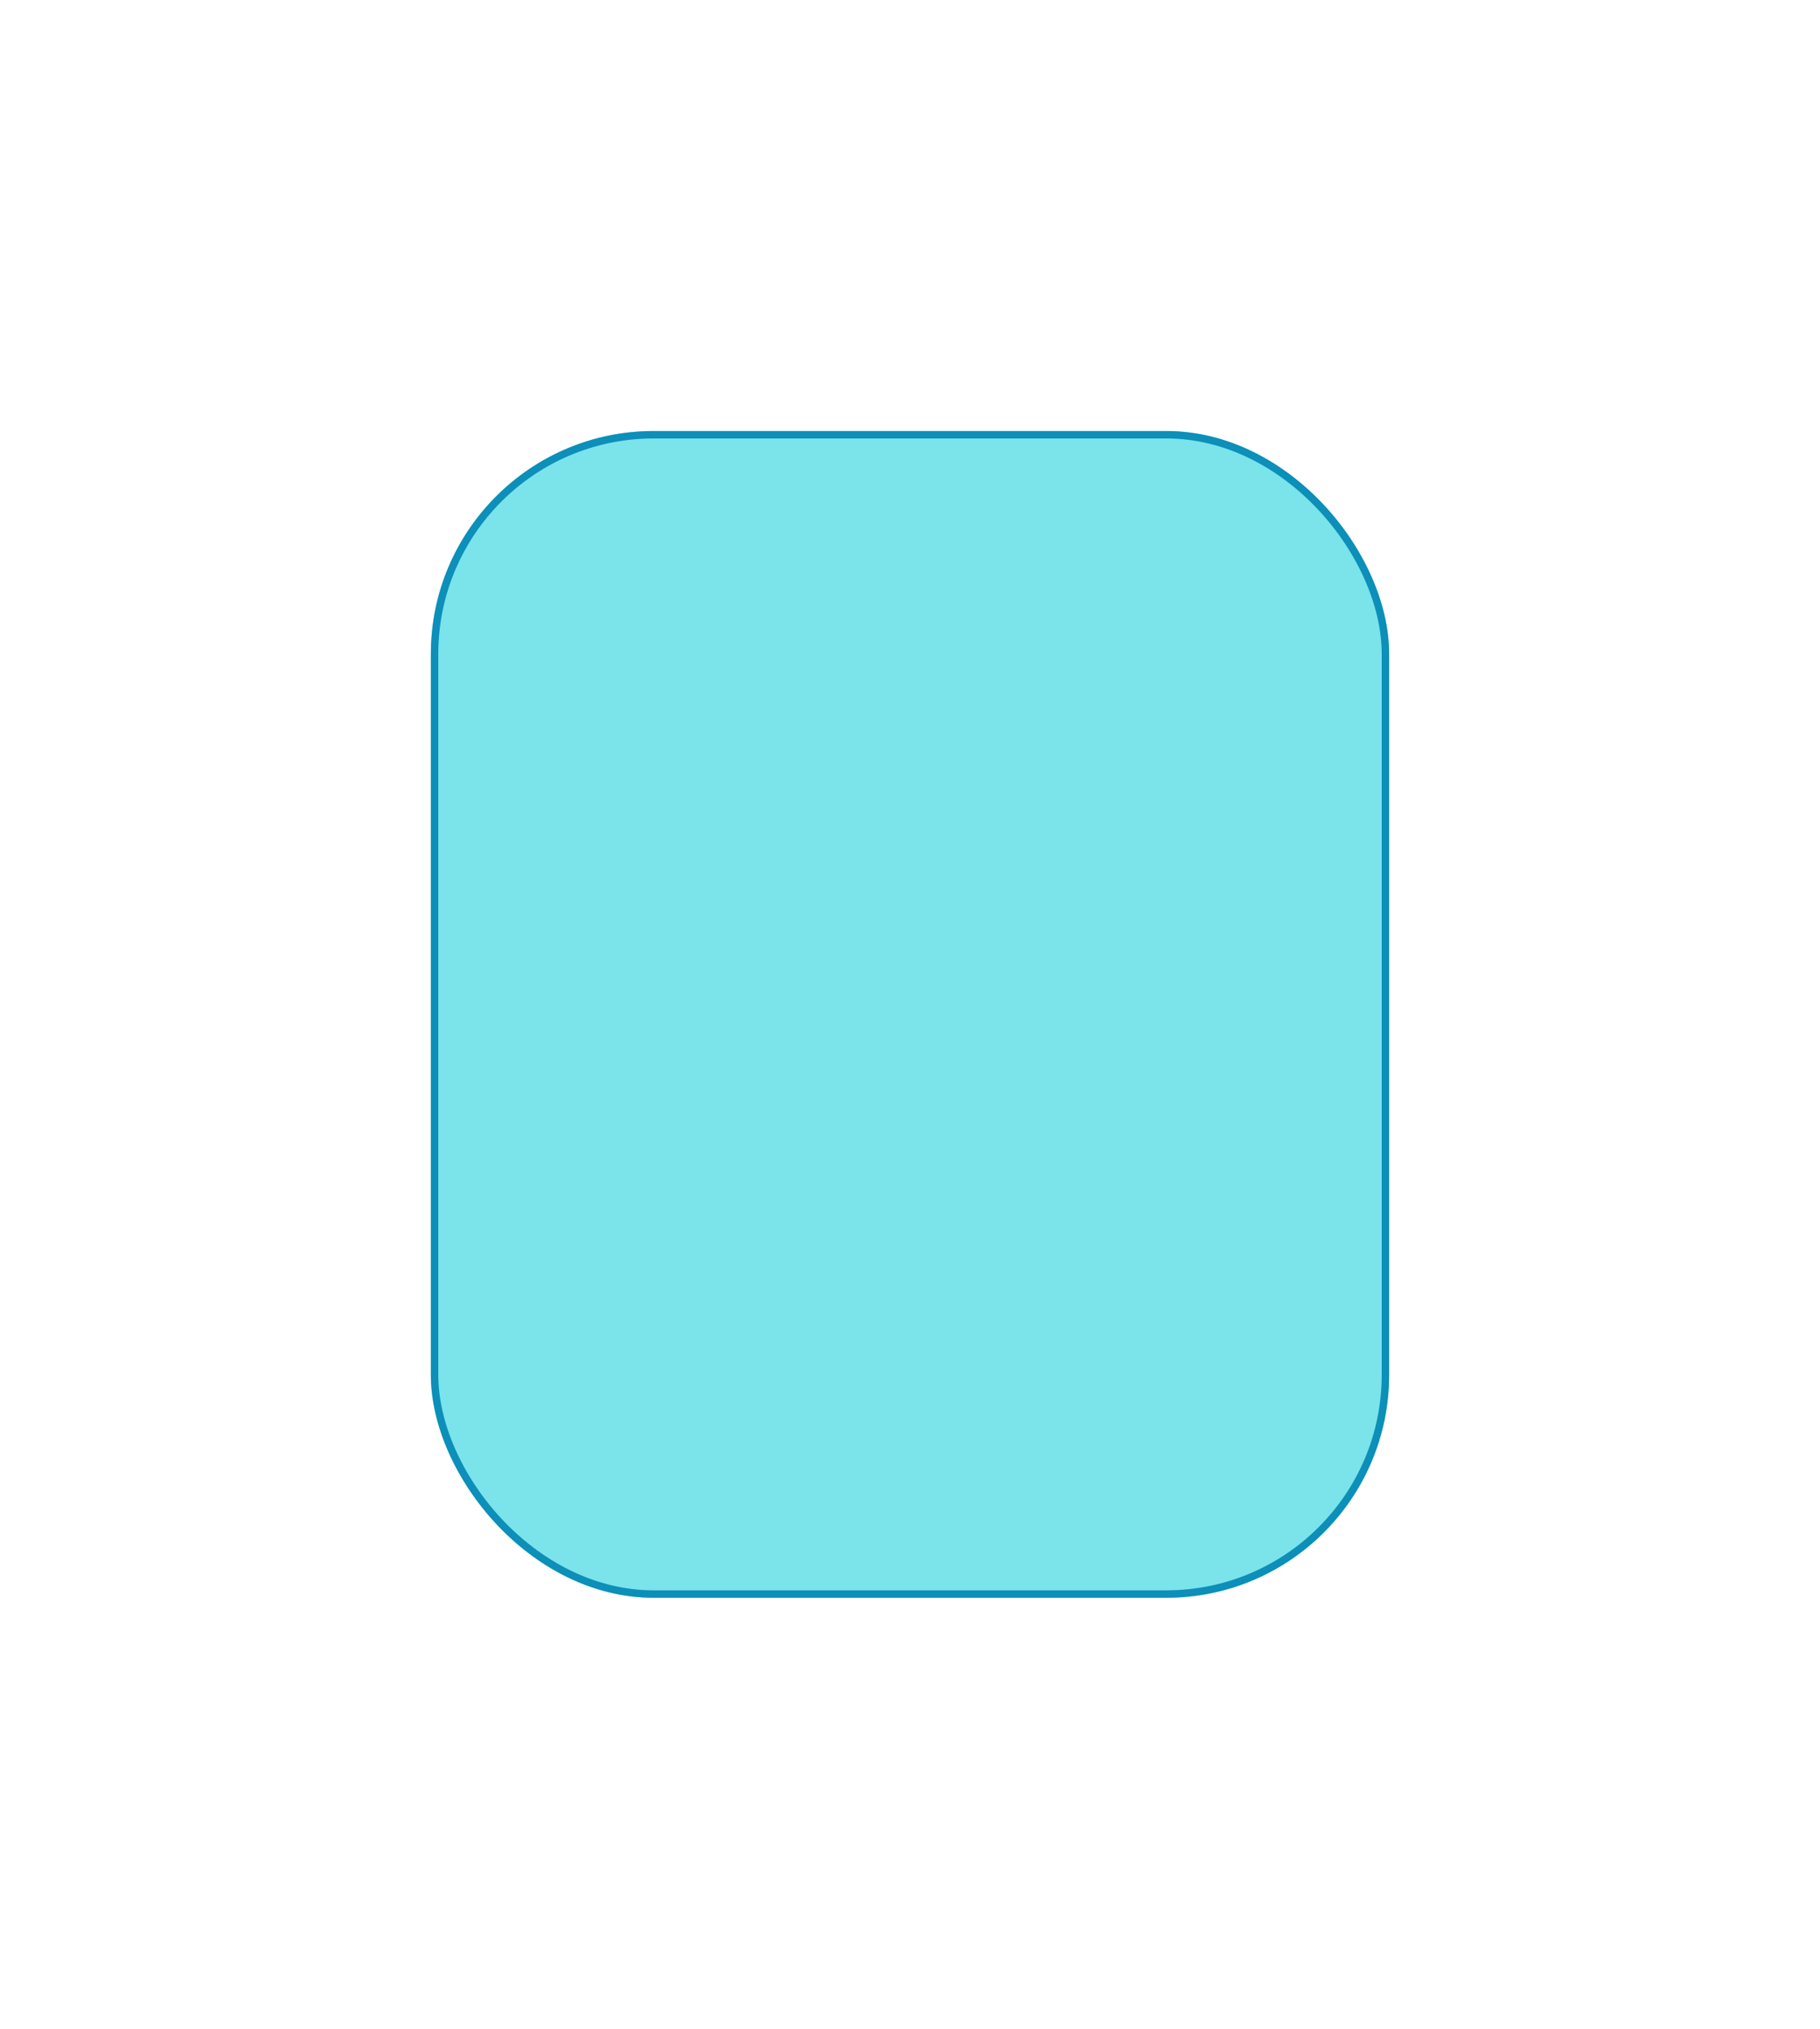 <?xml version="1.0" encoding="UTF-8" standalone="no"?><svg width='245' height='273' viewBox='0 0 245 273' fill='none' xmlns='http://www.w3.org/2000/svg'>
<g filter='url(#filter0_d_216_18016)'>
<rect x='58' y='58' width='129' height='157' rx='30' fill='#7BE3EA'/>
<rect x='58.5' y='58.5' width='128' height='156' rx='29.5' stroke='#0C8FB8'/>
</g>
<defs>
<filter id='filter0_d_216_18016' x='0' y='0' width='245' height='273' filterUnits='userSpaceOnUse' color-interpolation-filters='sRGB'>
<feFlood flood-opacity='0' result='BackgroundImageFix'/>
<feColorMatrix in='SourceAlpha' type='matrix' values='0 0 0 0 0 0 0 0 0 0 0 0 0 0 0 0 0 0 127 0' result='hardAlpha'/>
<feOffset/>
<feGaussianBlur stdDeviation='29'/>
<feComposite in2='hardAlpha' operator='out'/>
<feColorMatrix type='matrix' values='0 0 0 0 0.86 0 0 0 0 0 0 0 0 0 1 0 0 0 1 0'/>
<feBlend mode='normal' in2='BackgroundImageFix' result='effect1_dropShadow_216_18016'/>
<feBlend mode='normal' in='SourceGraphic' in2='effect1_dropShadow_216_18016' result='shape'/>
</filter>
</defs>
</svg>
